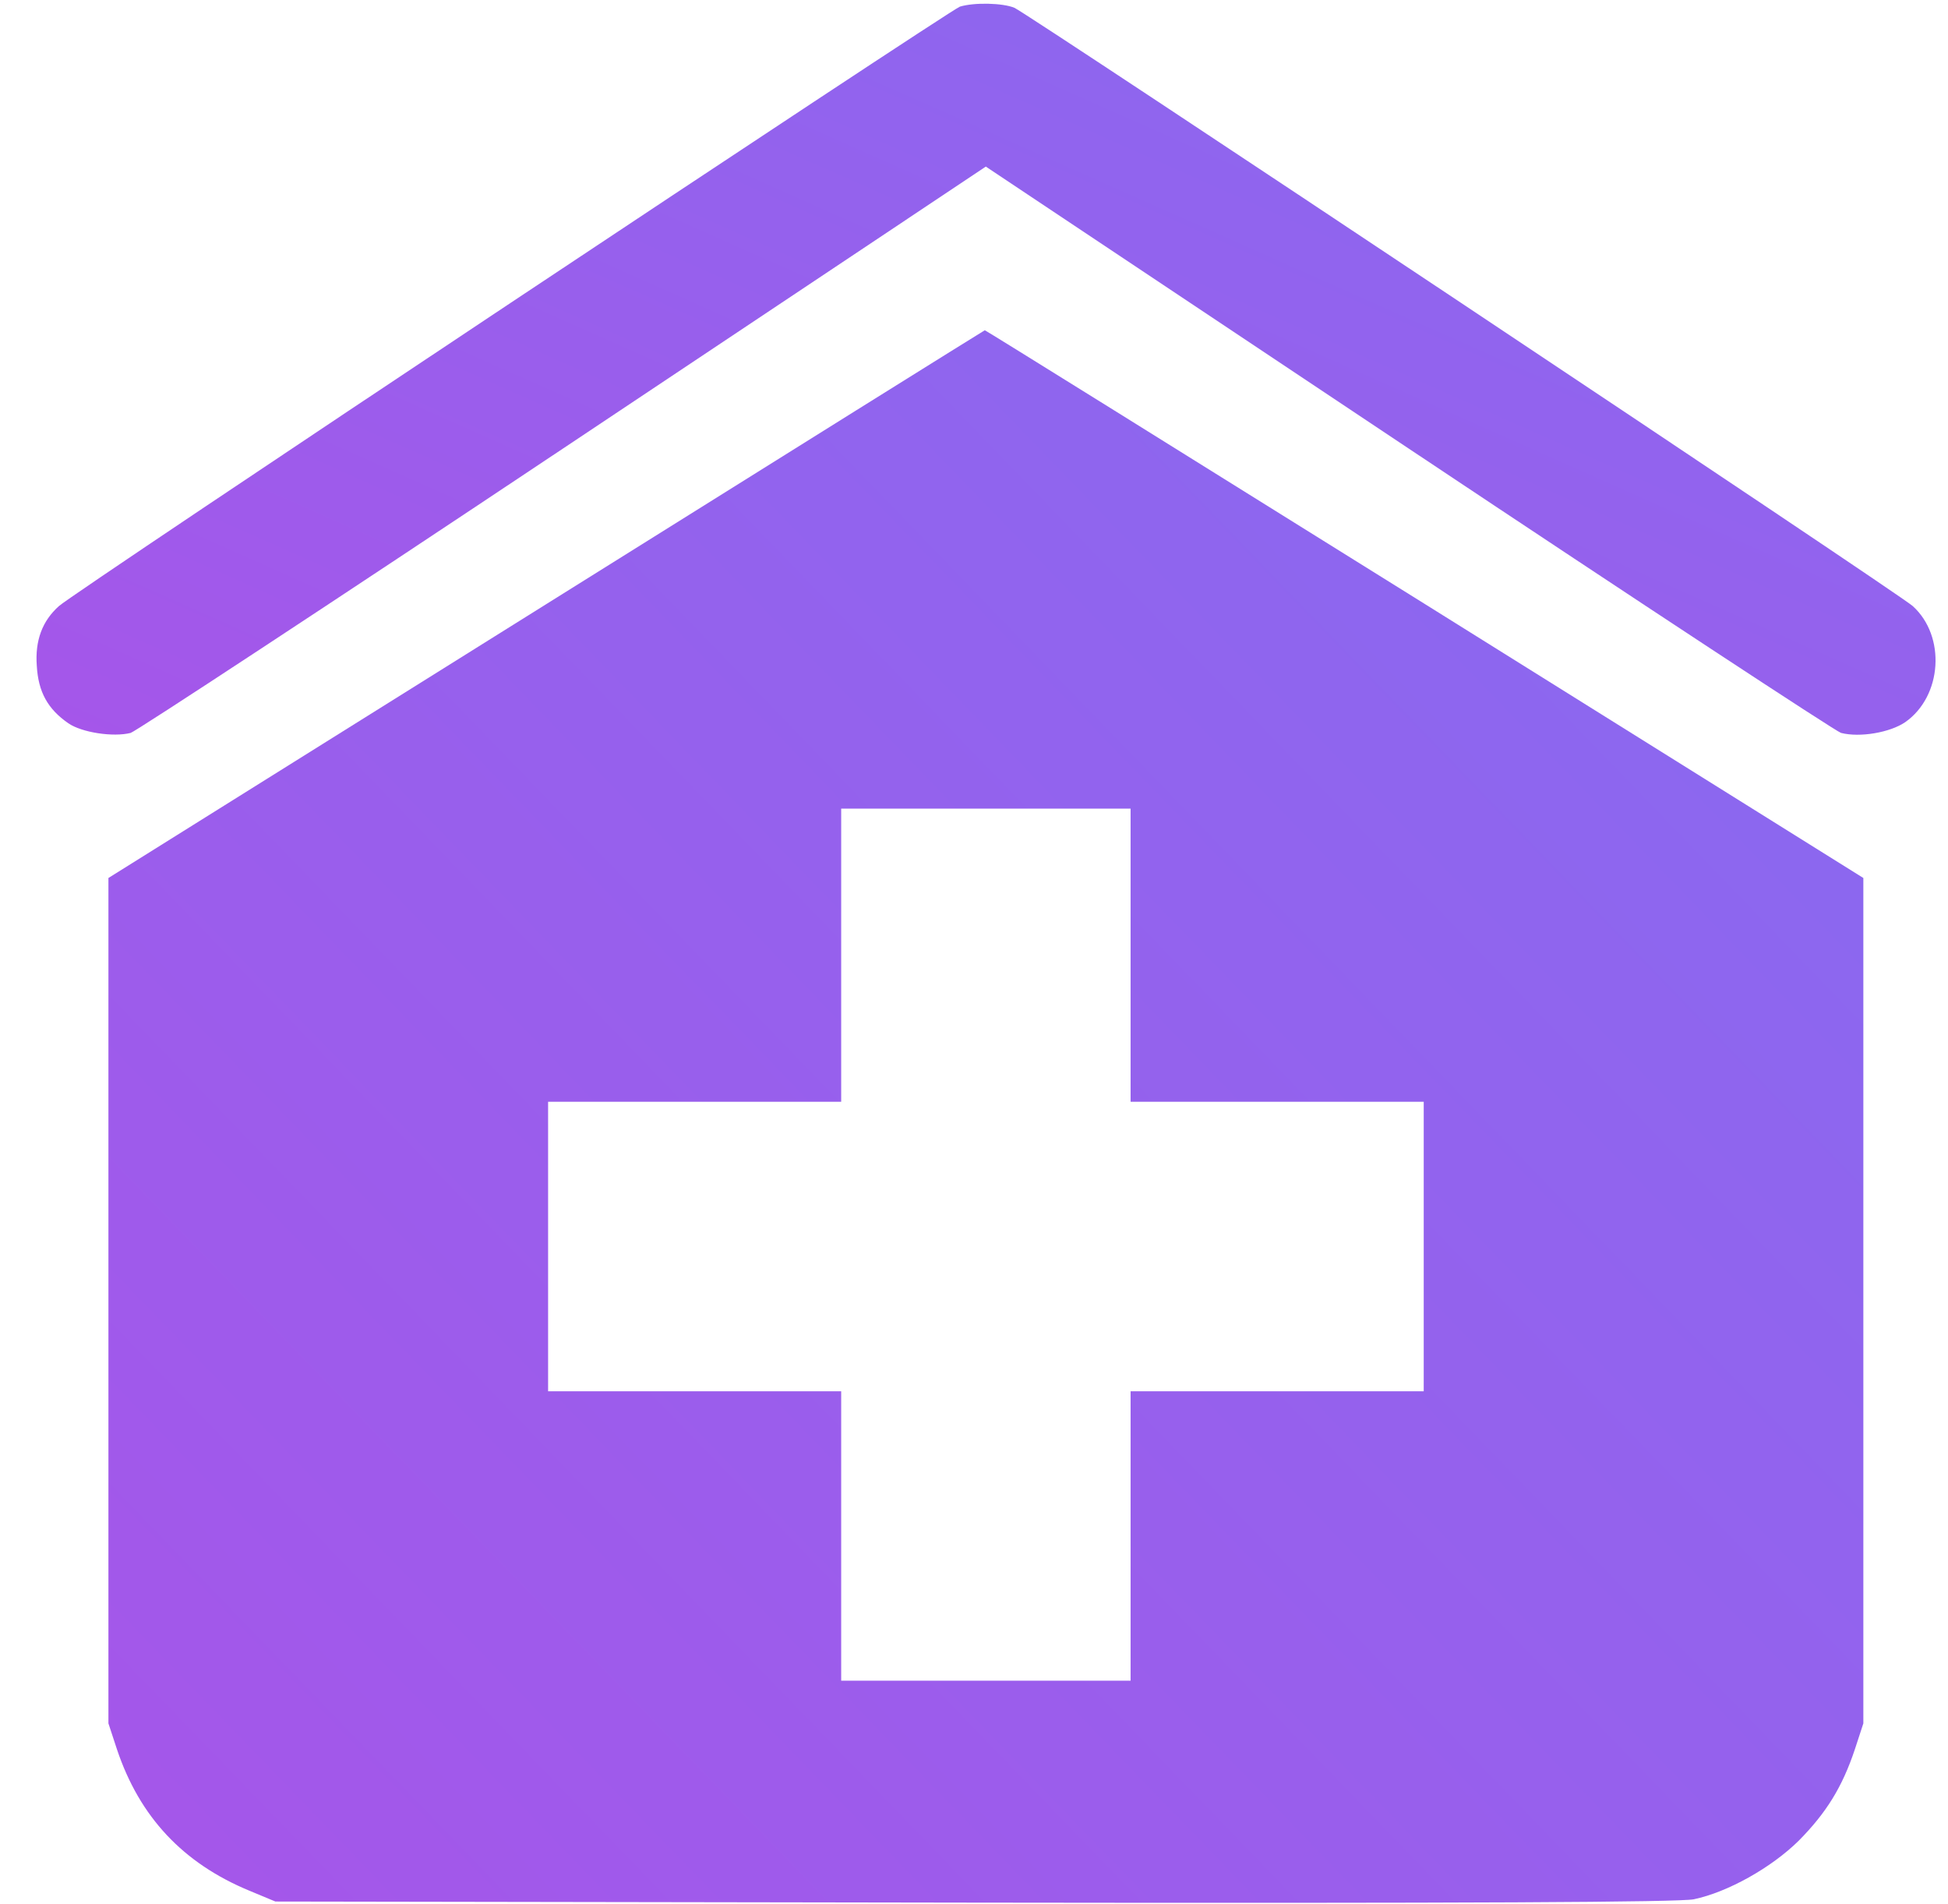 <svg width="44" height="43" viewBox="0 0 44 43" fill="none" xmlns="http://www.w3.org/2000/svg">
<path d="M21.681 0.15C21.455 0.226 1.669 13.375 1.333 13.685C0.956 14.02 0.789 14.464 0.831 15.034C0.864 15.629 1.082 16.014 1.543 16.333C1.845 16.542 2.557 16.651 2.951 16.551C3.068 16.517 7.459 13.634 12.714 10.131L22.267 3.762L31.821 10.131C37.076 13.634 41.467 16.517 41.584 16.551C42.012 16.66 42.691 16.542 43.034 16.308C43.872 15.721 43.956 14.364 43.202 13.685C42.934 13.433 23.206 0.301 22.913 0.176C22.653 0.067 22.008 0.05 21.681 0.15Z" fill="url(#paint0_linear_88648_1184)"/>
<path d="M12.338 13.643L2.449 19.827V29.373V38.918L2.642 39.505C3.153 41.03 4.134 42.077 5.634 42.697L6.22 42.941L22.017 42.966C33.222 42.982 37.94 42.957 38.259 42.89C39.021 42.731 40.01 42.178 40.63 41.566C41.25 40.938 41.611 40.359 41.896 39.505L42.088 38.918V29.373V19.827L32.174 13.634C26.719 10.232 22.252 7.45 22.244 7.458C22.235 7.458 17.777 10.24 12.338 13.643ZM25.537 21.571V24.881H28.847H32.158V28.149V31.418H28.847H25.537V34.686V37.954H22.269H19V34.686V31.418H15.69H12.38V28.149V24.881H15.69H19V21.571V18.26H22.269H25.537V21.571Z" fill="url(#paint1_linear_88648_1184)"/>
<defs>
<linearGradient id="paint0_linear_88648_1184" x1="5.718" y1="22.02" x2="44.331" y2="-64.815" gradientUnits="userSpaceOnUse">
<stop stop-color="#A854E9"/>
<stop offset="1" stop-color="#4F91FC"/>
</linearGradient>
<linearGradient id="paint1_linear_88648_1184" x1="6.971" y1="54.647" x2="118.774" y2="-53.358" gradientUnits="userSpaceOnUse">
<stop stop-color="#A854E9"/>
<stop offset="1" stop-color="#4F91FC"/>
</linearGradient>
</defs>
</svg>

